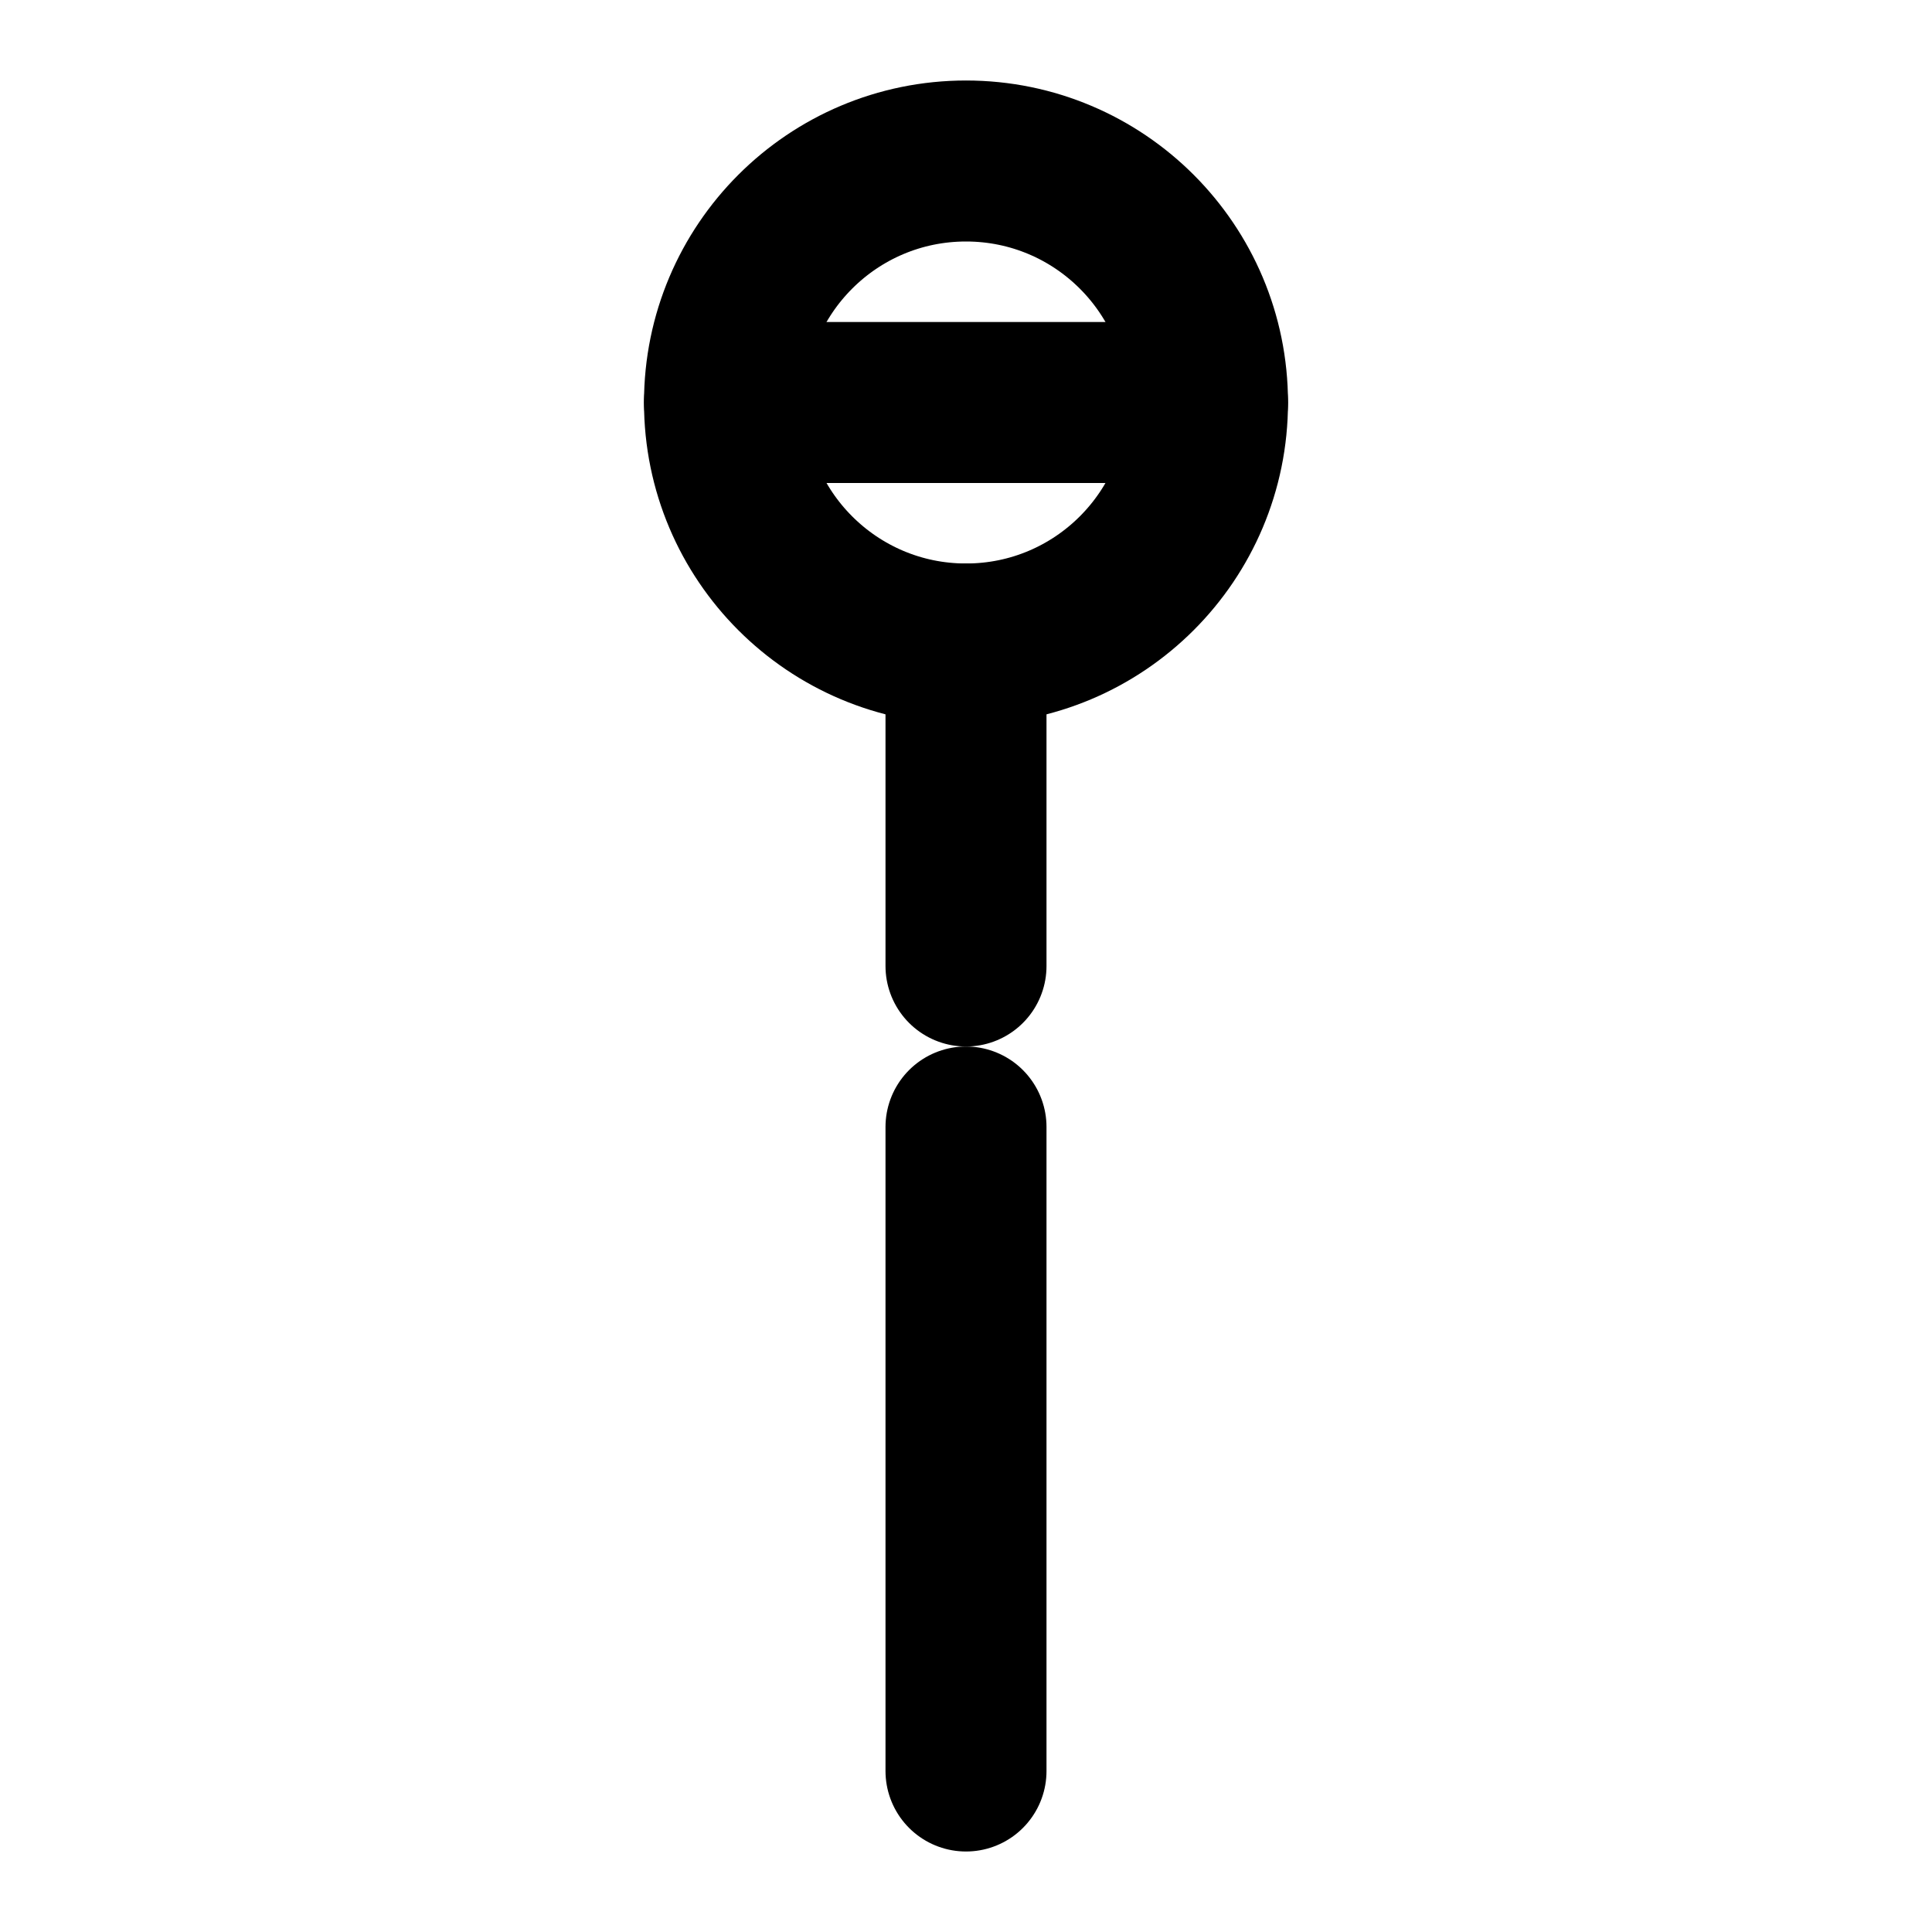 <svg xmlns="http://www.w3.org/2000/svg" width="24" height="24" fill="none" stroke="currentColor" stroke-width="2" stroke-linecap="round" stroke-linejoin="round">
  <line x1="12" y1="22" x2="12" y2="14"/>
  <circle cx="12" cy="5" r="3"/>
  <path d="M12 8v4"/>
  <path d="M9 5h6"/>
</svg>
